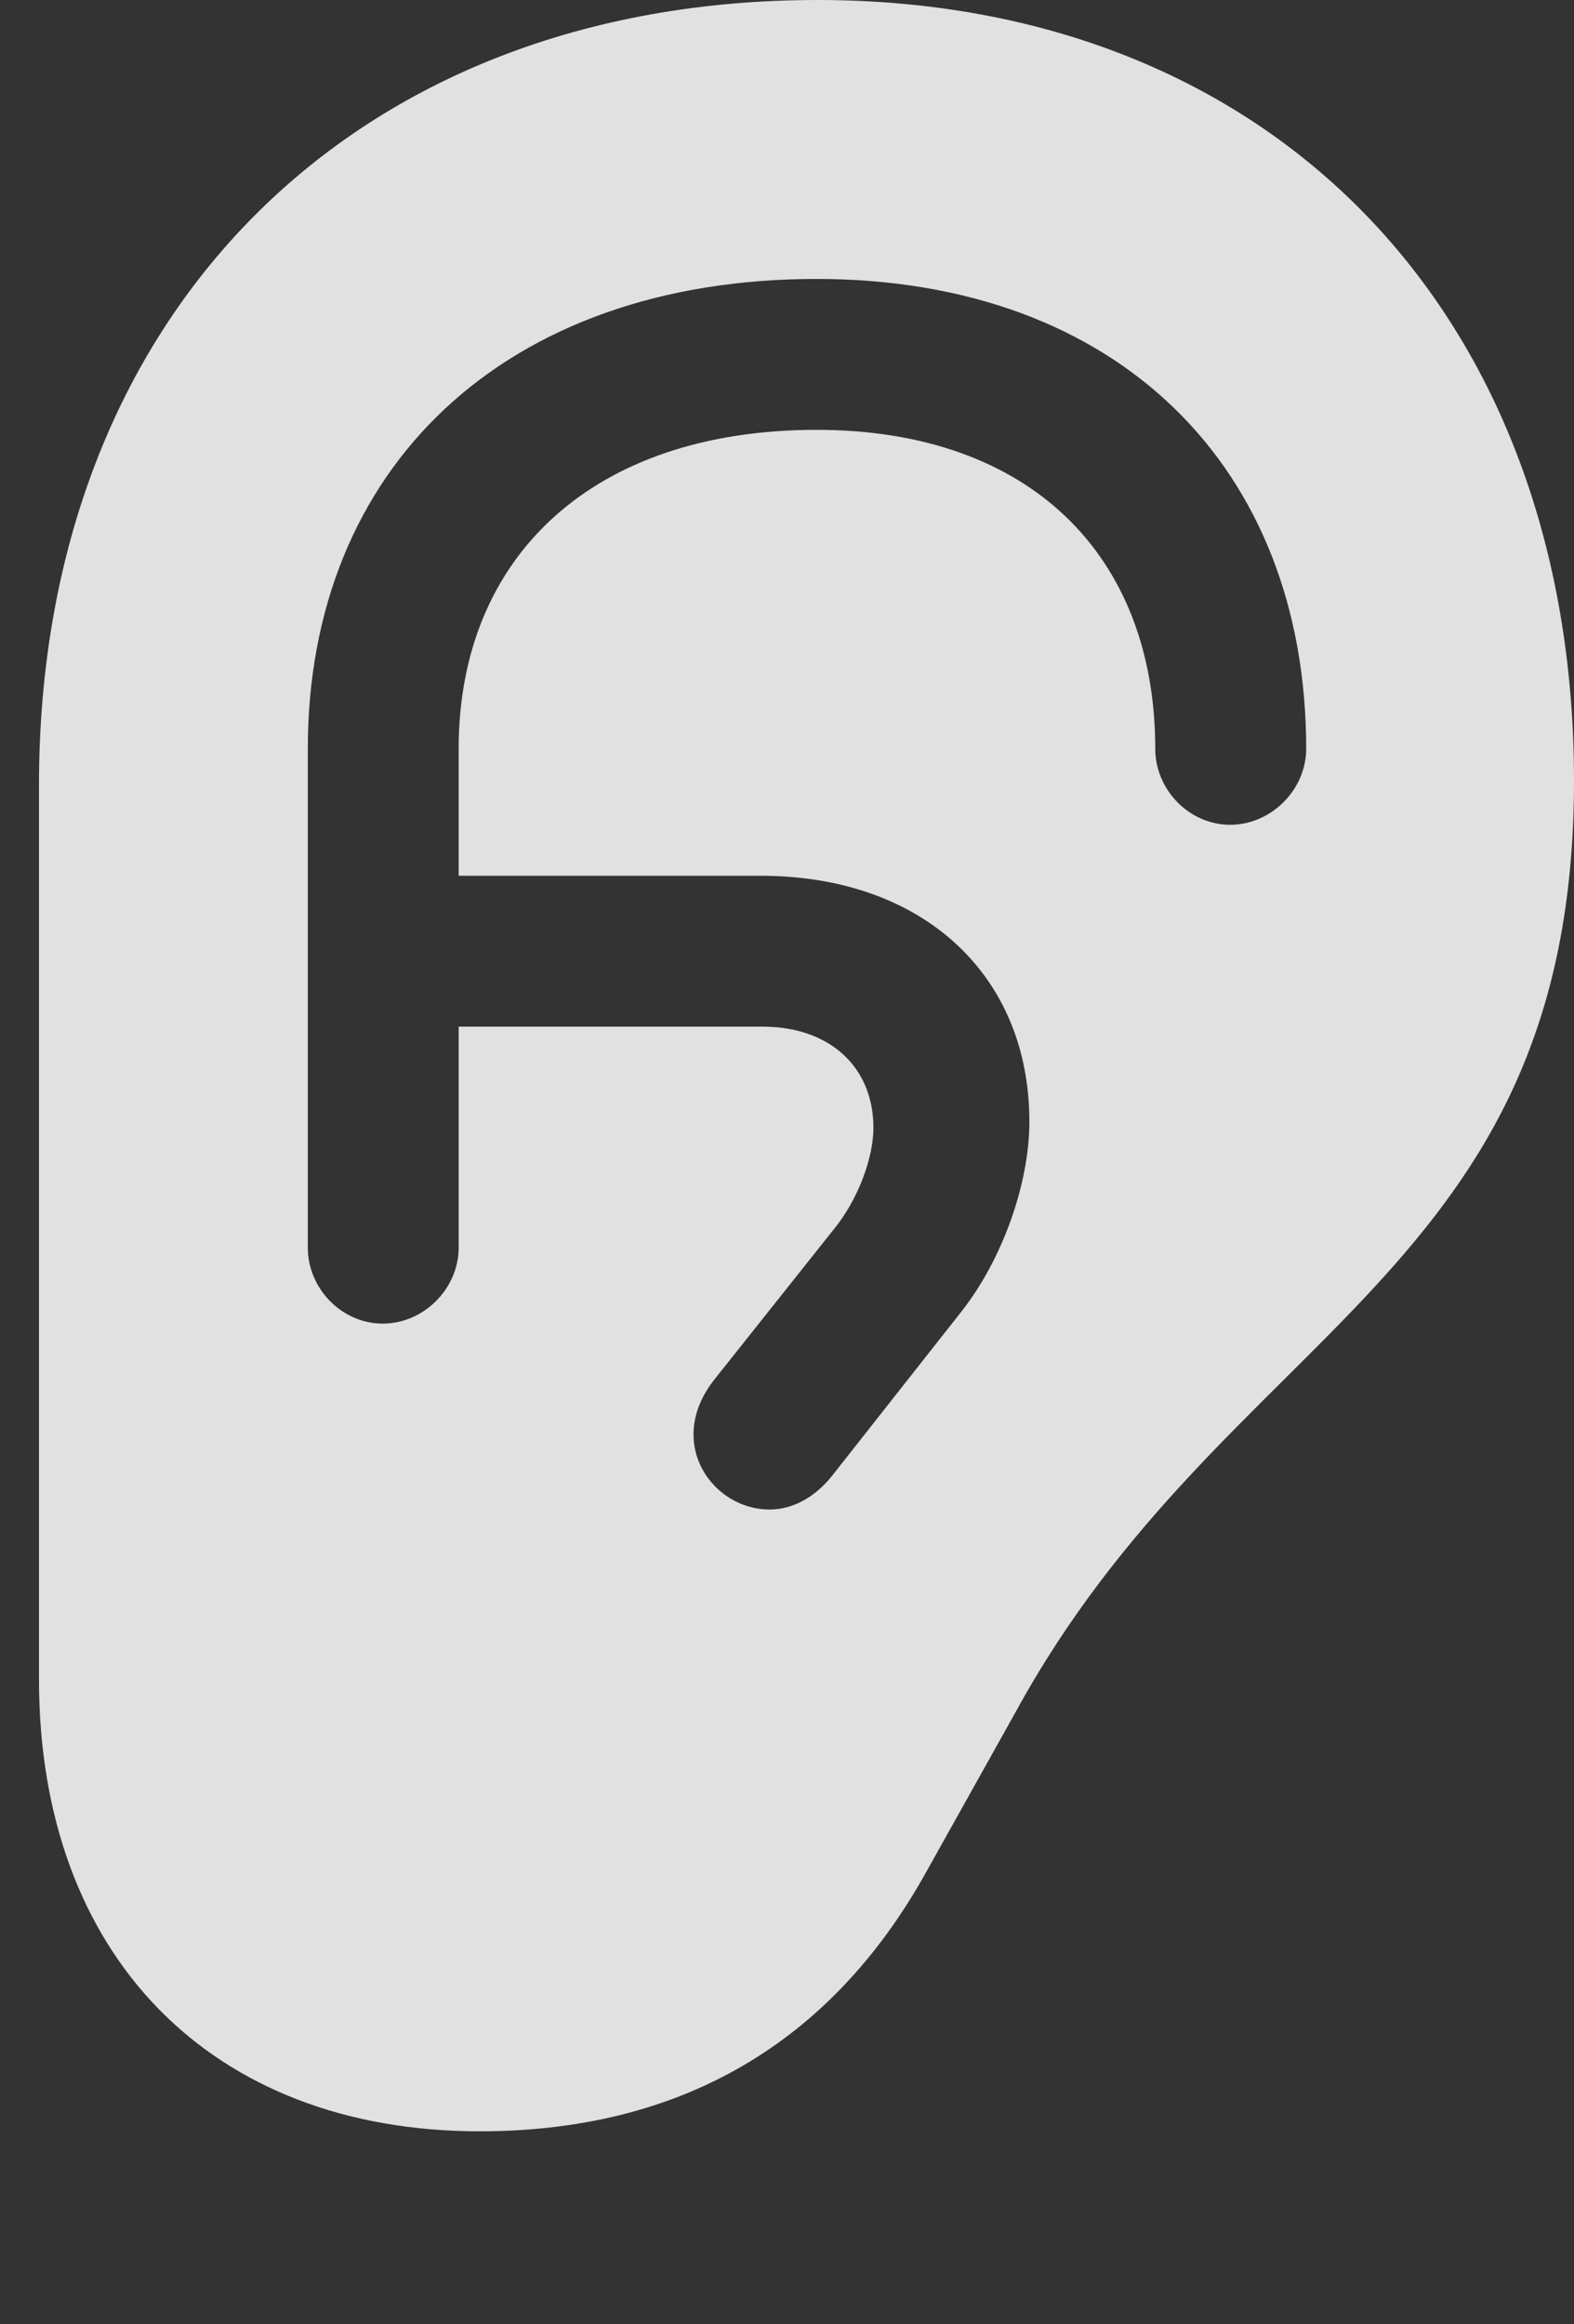 <?xml version="1.0" encoding="UTF-8"?>
<!--Generator: Apple Native CoreSVG 232.5-->
<!DOCTYPE svg
PUBLIC "-//W3C//DTD SVG 1.1//EN"
       "http://www.w3.org/Graphics/SVG/1.1/DTD/svg11.dtd">
<svg version="1.1" xmlns="http://www.w3.org/2000/svg" xmlns:xlink="http://www.w3.org/1999/xlink" width="15.381" height="22.705">
 <rect width="100%" height="100%" fill="#333333" stroke="none"/>
 <g>
  <rect height="22.705" opacity="0" width="15.381" x="0" y="0"/>
  <path d="M15.381 7.627C15.381 12.471 11.982 12.959 9.922 16.729L9.043 18.301C8.115 19.961 6.65 20.82 4.688 20.82C2.061 20.82 0.381 19.102 0.381 16.406L0.381 7.666C0.381 3.076 3.447 0 7.988 0C12.422 0 15.381 3.057 15.381 7.627ZM3.008 7.314L3.008 12.188C3.008 12.588 3.34 12.93 3.74 12.93C4.141 12.93 4.482 12.588 4.482 12.188L4.482 10.029L7.451 10.029C8.115 10.029 8.535 10.43 8.535 11.016C8.535 11.318 8.379 11.729 8.145 12.012L6.973 13.486C6.846 13.652 6.777 13.828 6.777 14.014C6.777 14.414 7.119 14.746 7.52 14.746C7.744 14.746 7.959 14.629 8.125 14.424L9.395 12.812C9.795 12.305 10.059 11.562 10.059 10.957C10.059 9.521 9.014 8.555 7.432 8.555L4.482 8.555L4.482 7.314C4.482 5.439 5.791 4.199 7.979 4.199C10.068 4.199 11.289 5.43 11.289 7.314C11.289 7.715 11.621 8.057 12.021 8.057C12.422 8.057 12.764 7.715 12.764 7.314C12.764 4.57 10.928 2.725 7.979 2.725C4.932 2.725 3.008 4.57 3.008 7.314Z" fill="#ffffff" fill-opacity="0.85"/>
 </g>
</svg>
